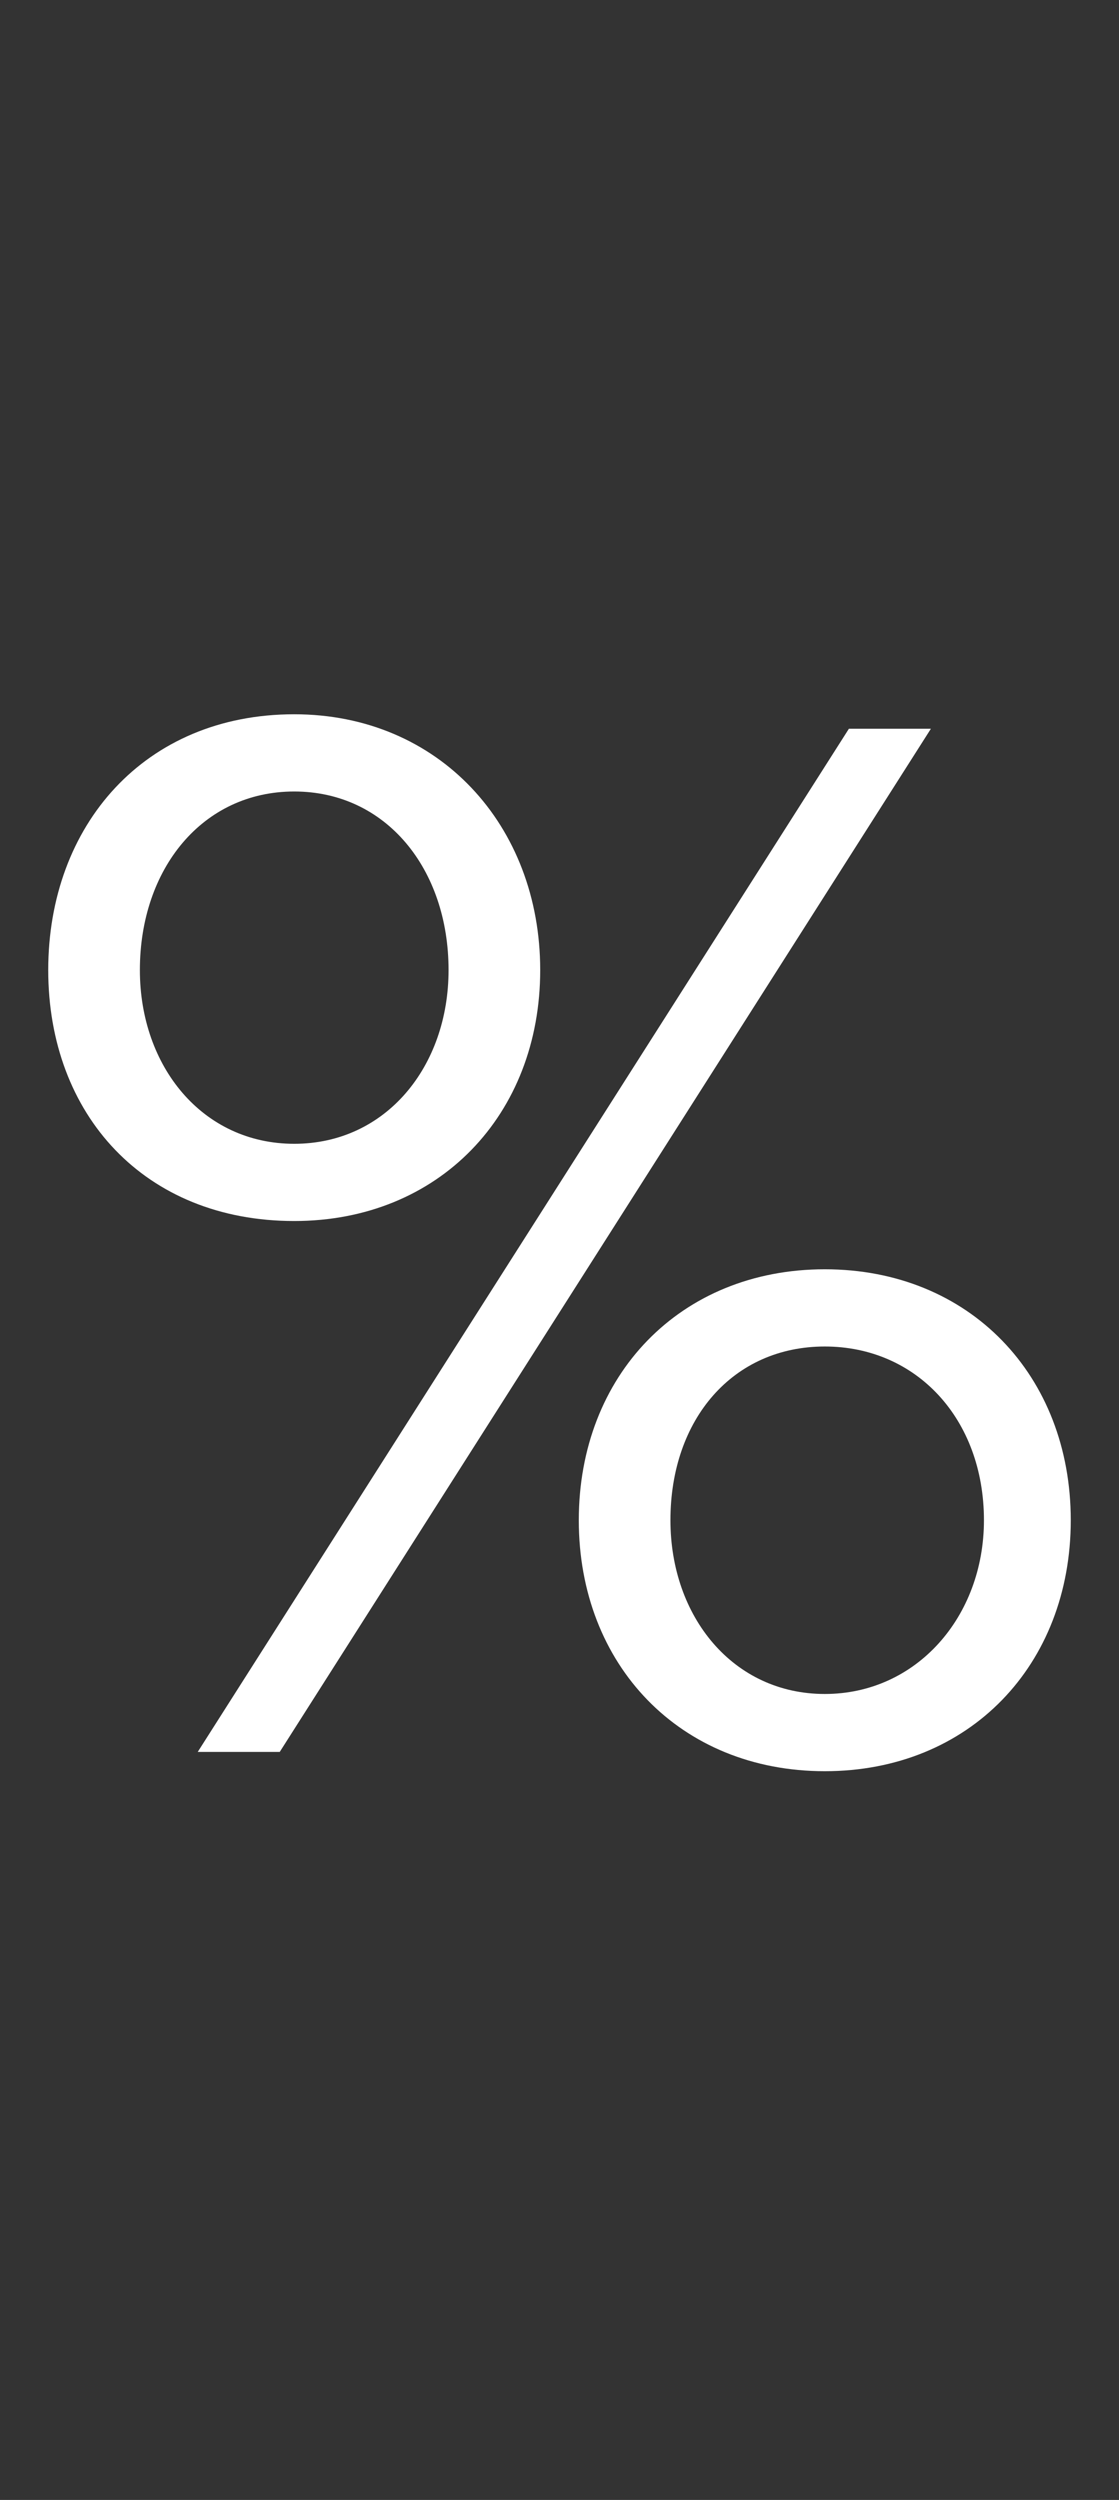 <?xml version="1.0" standalone="no"?>
<!DOCTYPE svg PUBLIC "-//W3C//DTD SVG 1.1//EN" "http://www.w3.org/Graphics/SVG/1.1/DTD/svg11.dtd">
<svg xmlns="http://www.w3.org/2000/svg" version="1.1" width="23.2px" height="51.8px" viewBox="0 -13 23.2 51.8" style="top:-13px">
  <rect x="0" y="-13" width="23.2" height="51.8" fill="#333333" stroke="none"/>
  <desc>%</desc>
  <defs/>
  <g id="Polygon271189">
    <path d="M 6.1 1.8 C 9.1 1.8 11.2 4.1 11.2 7.1 C 11.2 10.1 9.1 12.3 6.1 12.3 C 3 12.3 1 10.1 1 7.1 C 1 4.1 3 1.8 6.1 1.8 Z M 17.6 2.1 L 19.3 2.1 L 5.8 23.3 L 4.1 23.3 L 17.6 2.1 Z M 6.1 3.4 C 4.2 3.4 2.9 5 2.9 7.1 C 2.9 9.1 4.2 10.7 6.1 10.7 C 8 10.7 9.3 9.1 9.3 7.1 C 9.3 5 8 3.4 6.1 3.4 Z M 17.1 13.3 C 20.1 13.3 22.2 15.5 22.2 18.5 C 22.2 21.5 20.1 23.7 17.1 23.7 C 14.1 23.7 12 21.5 12 18.5 C 12 15.5 14.1 13.3 17.1 13.3 Z M 17.1 14.9 C 15.2 14.9 13.9 16.4 13.9 18.5 C 13.9 20.5 15.2 22.1 17.1 22.1 C 19 22.1 20.4 20.5 20.4 18.5 C 20.4 16.4 19 14.9 17.1 14.9 Z " stroke="none" fill="#fff"/>
  </g>
</svg>